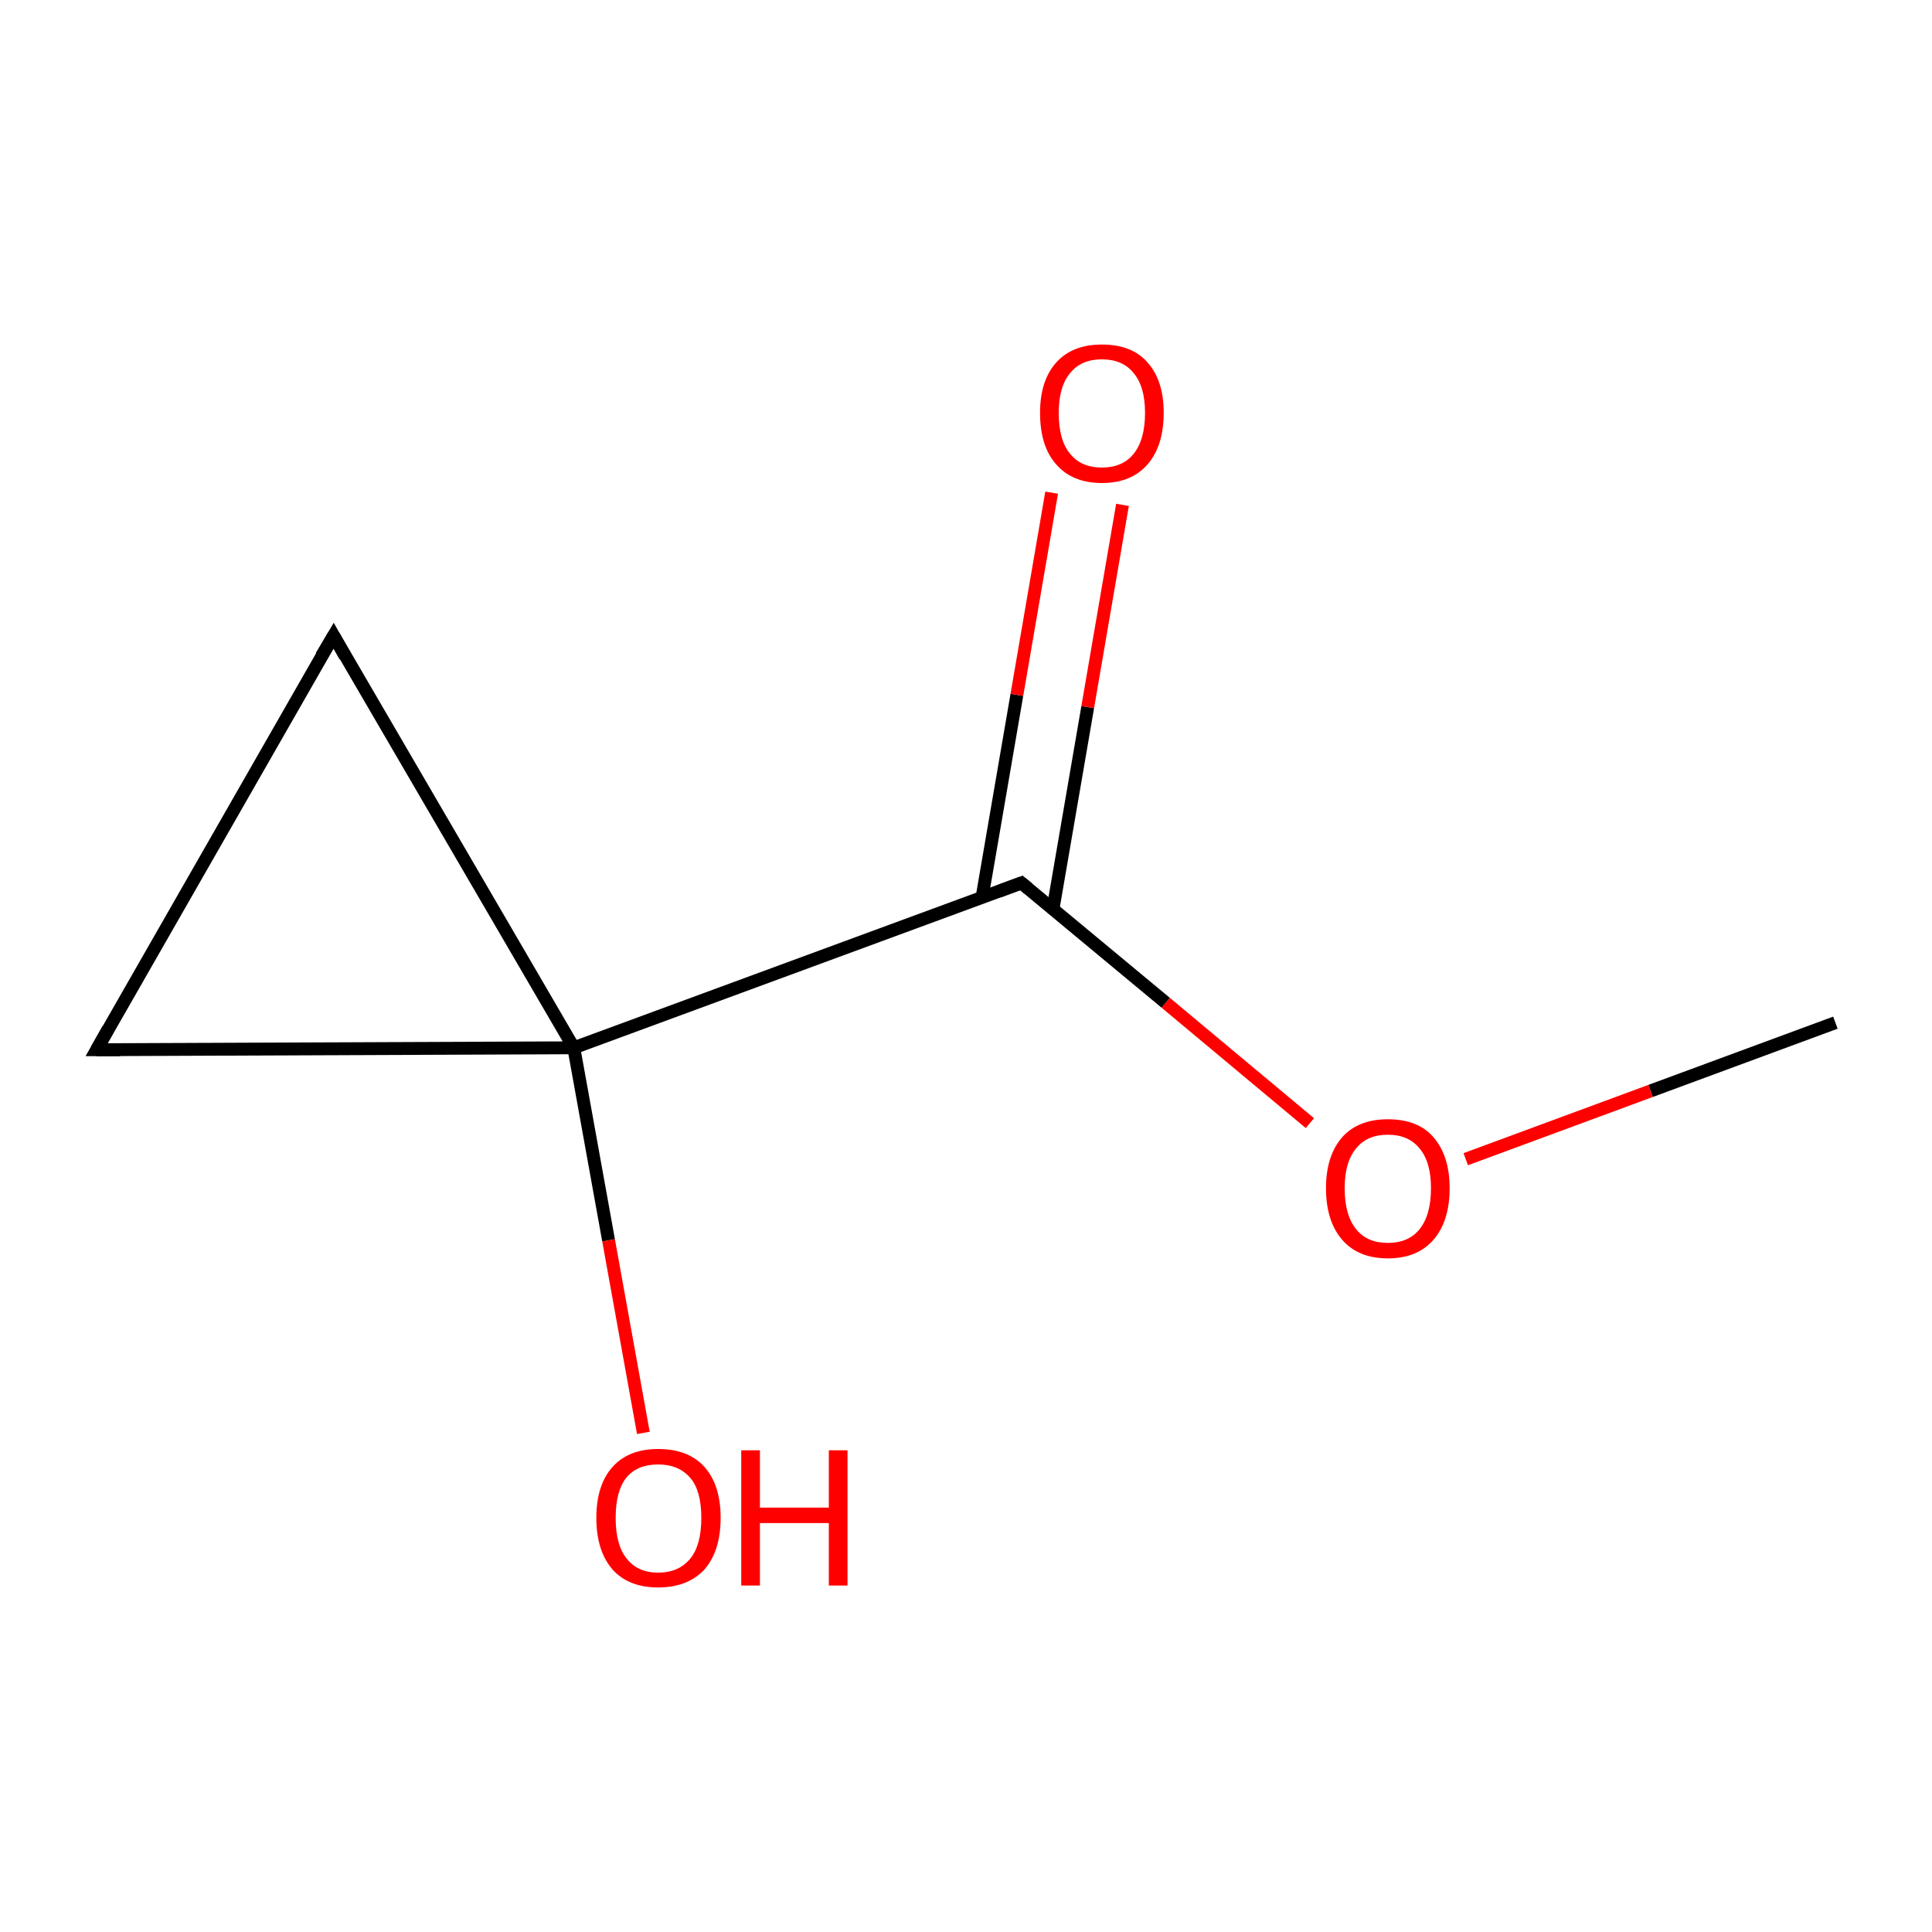 <?xml version='1.0' encoding='iso-8859-1'?>
<svg version='1.1' baseProfile='full'
              xmlns='http://www.w3.org/2000/svg'
                      xmlns:rdkit='http://www.rdkit.org/xml'
                      xmlns:xlink='http://www.w3.org/1999/xlink'
                  xml:space='preserve'
width='300px' height='300px' viewBox='0 0 300 300'>
<!-- END OF HEADER -->
<rect style='opacity:1.0;fill:#FFFFFF;stroke:none' width='300.0' height='300.0' x='0.0' y='0.0'> </rect>
<path class='bond-0 atom-0 atom-1' d='M 285.0,158.8 L 256.3,169.4' style='fill:none;fill-rule:evenodd;stroke:#000000;stroke-width:2.0px;stroke-linecap:butt;stroke-linejoin:miter;stroke-opacity:1' />
<path class='bond-0 atom-0 atom-1' d='M 256.3,169.4 L 227.6,180.0' style='fill:none;fill-rule:evenodd;stroke:#FF0000;stroke-width:2.0px;stroke-linecap:butt;stroke-linejoin:miter;stroke-opacity:1' />
<path class='bond-1 atom-1 atom-2' d='M 203.4,174.4 L 181.0,155.7' style='fill:none;fill-rule:evenodd;stroke:#FF0000;stroke-width:2.0px;stroke-linecap:butt;stroke-linejoin:miter;stroke-opacity:1' />
<path class='bond-1 atom-1 atom-2' d='M 181.0,155.7 L 158.6,137.1' style='fill:none;fill-rule:evenodd;stroke:#000000;stroke-width:2.0px;stroke-linecap:butt;stroke-linejoin:miter;stroke-opacity:1' />
<path class='bond-2 atom-2 atom-3' d='M 163.5,141.2 L 168.9,109.8' style='fill:none;fill-rule:evenodd;stroke:#000000;stroke-width:2.0px;stroke-linecap:butt;stroke-linejoin:miter;stroke-opacity:1' />
<path class='bond-2 atom-2 atom-3' d='M 168.9,109.8 L 174.3,78.4' style='fill:none;fill-rule:evenodd;stroke:#FF0000;stroke-width:2.0px;stroke-linecap:butt;stroke-linejoin:miter;stroke-opacity:1' />
<path class='bond-2 atom-2 atom-3' d='M 152.5,139.3 L 157.9,107.9' style='fill:none;fill-rule:evenodd;stroke:#000000;stroke-width:2.0px;stroke-linecap:butt;stroke-linejoin:miter;stroke-opacity:1' />
<path class='bond-2 atom-2 atom-3' d='M 157.9,107.9 L 163.3,76.5' style='fill:none;fill-rule:evenodd;stroke:#FF0000;stroke-width:2.0px;stroke-linecap:butt;stroke-linejoin:miter;stroke-opacity:1' />
<path class='bond-3 atom-2 atom-4' d='M 158.6,137.1 L 89.1,162.7' style='fill:none;fill-rule:evenodd;stroke:#000000;stroke-width:2.0px;stroke-linecap:butt;stroke-linejoin:miter;stroke-opacity:1' />
<path class='bond-4 atom-4 atom-5' d='M 89.1,162.7 L 94.5,192.6' style='fill:none;fill-rule:evenodd;stroke:#000000;stroke-width:2.0px;stroke-linecap:butt;stroke-linejoin:miter;stroke-opacity:1' />
<path class='bond-4 atom-4 atom-5' d='M 94.5,192.6 L 99.9,222.5' style='fill:none;fill-rule:evenodd;stroke:#FF0000;stroke-width:2.0px;stroke-linecap:butt;stroke-linejoin:miter;stroke-opacity:1' />
<path class='bond-5 atom-4 atom-6' d='M 89.1,162.7 L 51.8,98.7' style='fill:none;fill-rule:evenodd;stroke:#000000;stroke-width:2.0px;stroke-linecap:butt;stroke-linejoin:miter;stroke-opacity:1' />
<path class='bond-6 atom-6 atom-7' d='M 51.8,98.7 L 15.0,163.0' style='fill:none;fill-rule:evenodd;stroke:#000000;stroke-width:2.0px;stroke-linecap:butt;stroke-linejoin:miter;stroke-opacity:1' />
<path class='bond-7 atom-7 atom-4' d='M 15.0,163.0 L 89.1,162.7' style='fill:none;fill-rule:evenodd;stroke:#000000;stroke-width:2.0px;stroke-linecap:butt;stroke-linejoin:miter;stroke-opacity:1' />
<path d='M 159.7,138.0 L 158.6,137.1 L 155.1,138.4' style='fill:none;stroke:#000000;stroke-width:2.0px;stroke-linecap:butt;stroke-linejoin:miter;stroke-miterlimit:10;stroke-opacity:1;' />
<path d='M 53.6,101.9 L 51.8,98.7 L 49.9,101.9' style='fill:none;stroke:#000000;stroke-width:2.0px;stroke-linecap:butt;stroke-linejoin:miter;stroke-miterlimit:10;stroke-opacity:1;' />
<path d='M 16.8,159.8 L 15.0,163.0 L 18.7,163.0' style='fill:none;stroke:#000000;stroke-width:2.0px;stroke-linecap:butt;stroke-linejoin:miter;stroke-miterlimit:10;stroke-opacity:1;' />
<path class='atom-1' d='M 205.9 184.5
Q 205.9 179.5, 208.4 176.6
Q 210.9 173.8, 215.5 173.8
Q 220.2 173.8, 222.6 176.6
Q 225.1 179.5, 225.1 184.5
Q 225.1 189.6, 222.6 192.5
Q 220.1 195.4, 215.5 195.4
Q 210.9 195.4, 208.4 192.5
Q 205.9 189.6, 205.9 184.5
M 215.5 193.0
Q 218.7 193.0, 220.4 190.9
Q 222.2 188.7, 222.2 184.5
Q 222.2 180.4, 220.4 178.3
Q 218.7 176.2, 215.5 176.2
Q 212.3 176.2, 210.6 178.3
Q 208.8 180.4, 208.8 184.5
Q 208.8 188.7, 210.6 190.9
Q 212.3 193.0, 215.5 193.0
' fill='#FF0000'/>
<path class='atom-3' d='M 161.5 64.1
Q 161.5 59.1, 164.0 56.3
Q 166.5 53.5, 171.1 53.5
Q 175.8 53.5, 178.2 56.3
Q 180.7 59.1, 180.7 64.1
Q 180.7 69.2, 178.2 72.1
Q 175.7 75.0, 171.1 75.0
Q 166.5 75.0, 164.0 72.1
Q 161.5 69.3, 161.5 64.1
M 171.1 72.6
Q 174.3 72.6, 176.0 70.5
Q 177.8 68.3, 177.8 64.1
Q 177.8 60.0, 176.0 57.9
Q 174.3 55.8, 171.1 55.8
Q 167.9 55.8, 166.2 57.9
Q 164.4 60.0, 164.4 64.1
Q 164.4 68.4, 166.2 70.5
Q 167.9 72.6, 171.1 72.6
' fill='#FF0000'/>
<path class='atom-5' d='M 92.6 235.7
Q 92.6 230.6, 95.1 227.8
Q 97.6 225.0, 102.2 225.0
Q 106.9 225.0, 109.4 227.8
Q 111.9 230.6, 111.9 235.7
Q 111.9 240.8, 109.4 243.7
Q 106.8 246.5, 102.2 246.5
Q 97.6 246.5, 95.1 243.7
Q 92.6 240.8, 92.6 235.7
M 102.2 244.2
Q 105.4 244.2, 107.2 242.0
Q 108.9 239.9, 108.9 235.7
Q 108.9 231.5, 107.2 229.5
Q 105.4 227.4, 102.2 227.4
Q 99.0 227.4, 97.3 229.4
Q 95.6 231.5, 95.6 235.7
Q 95.6 239.9, 97.3 242.0
Q 99.0 244.2, 102.2 244.2
' fill='#FF0000'/>
<path class='atom-5' d='M 115.1 225.2
L 118.0 225.2
L 118.0 234.1
L 128.7 234.1
L 128.7 225.2
L 131.6 225.2
L 131.6 246.2
L 128.7 246.2
L 128.7 236.5
L 118.0 236.5
L 118.0 246.2
L 115.1 246.2
L 115.1 225.2
' fill='#FF0000'/>
</svg>
